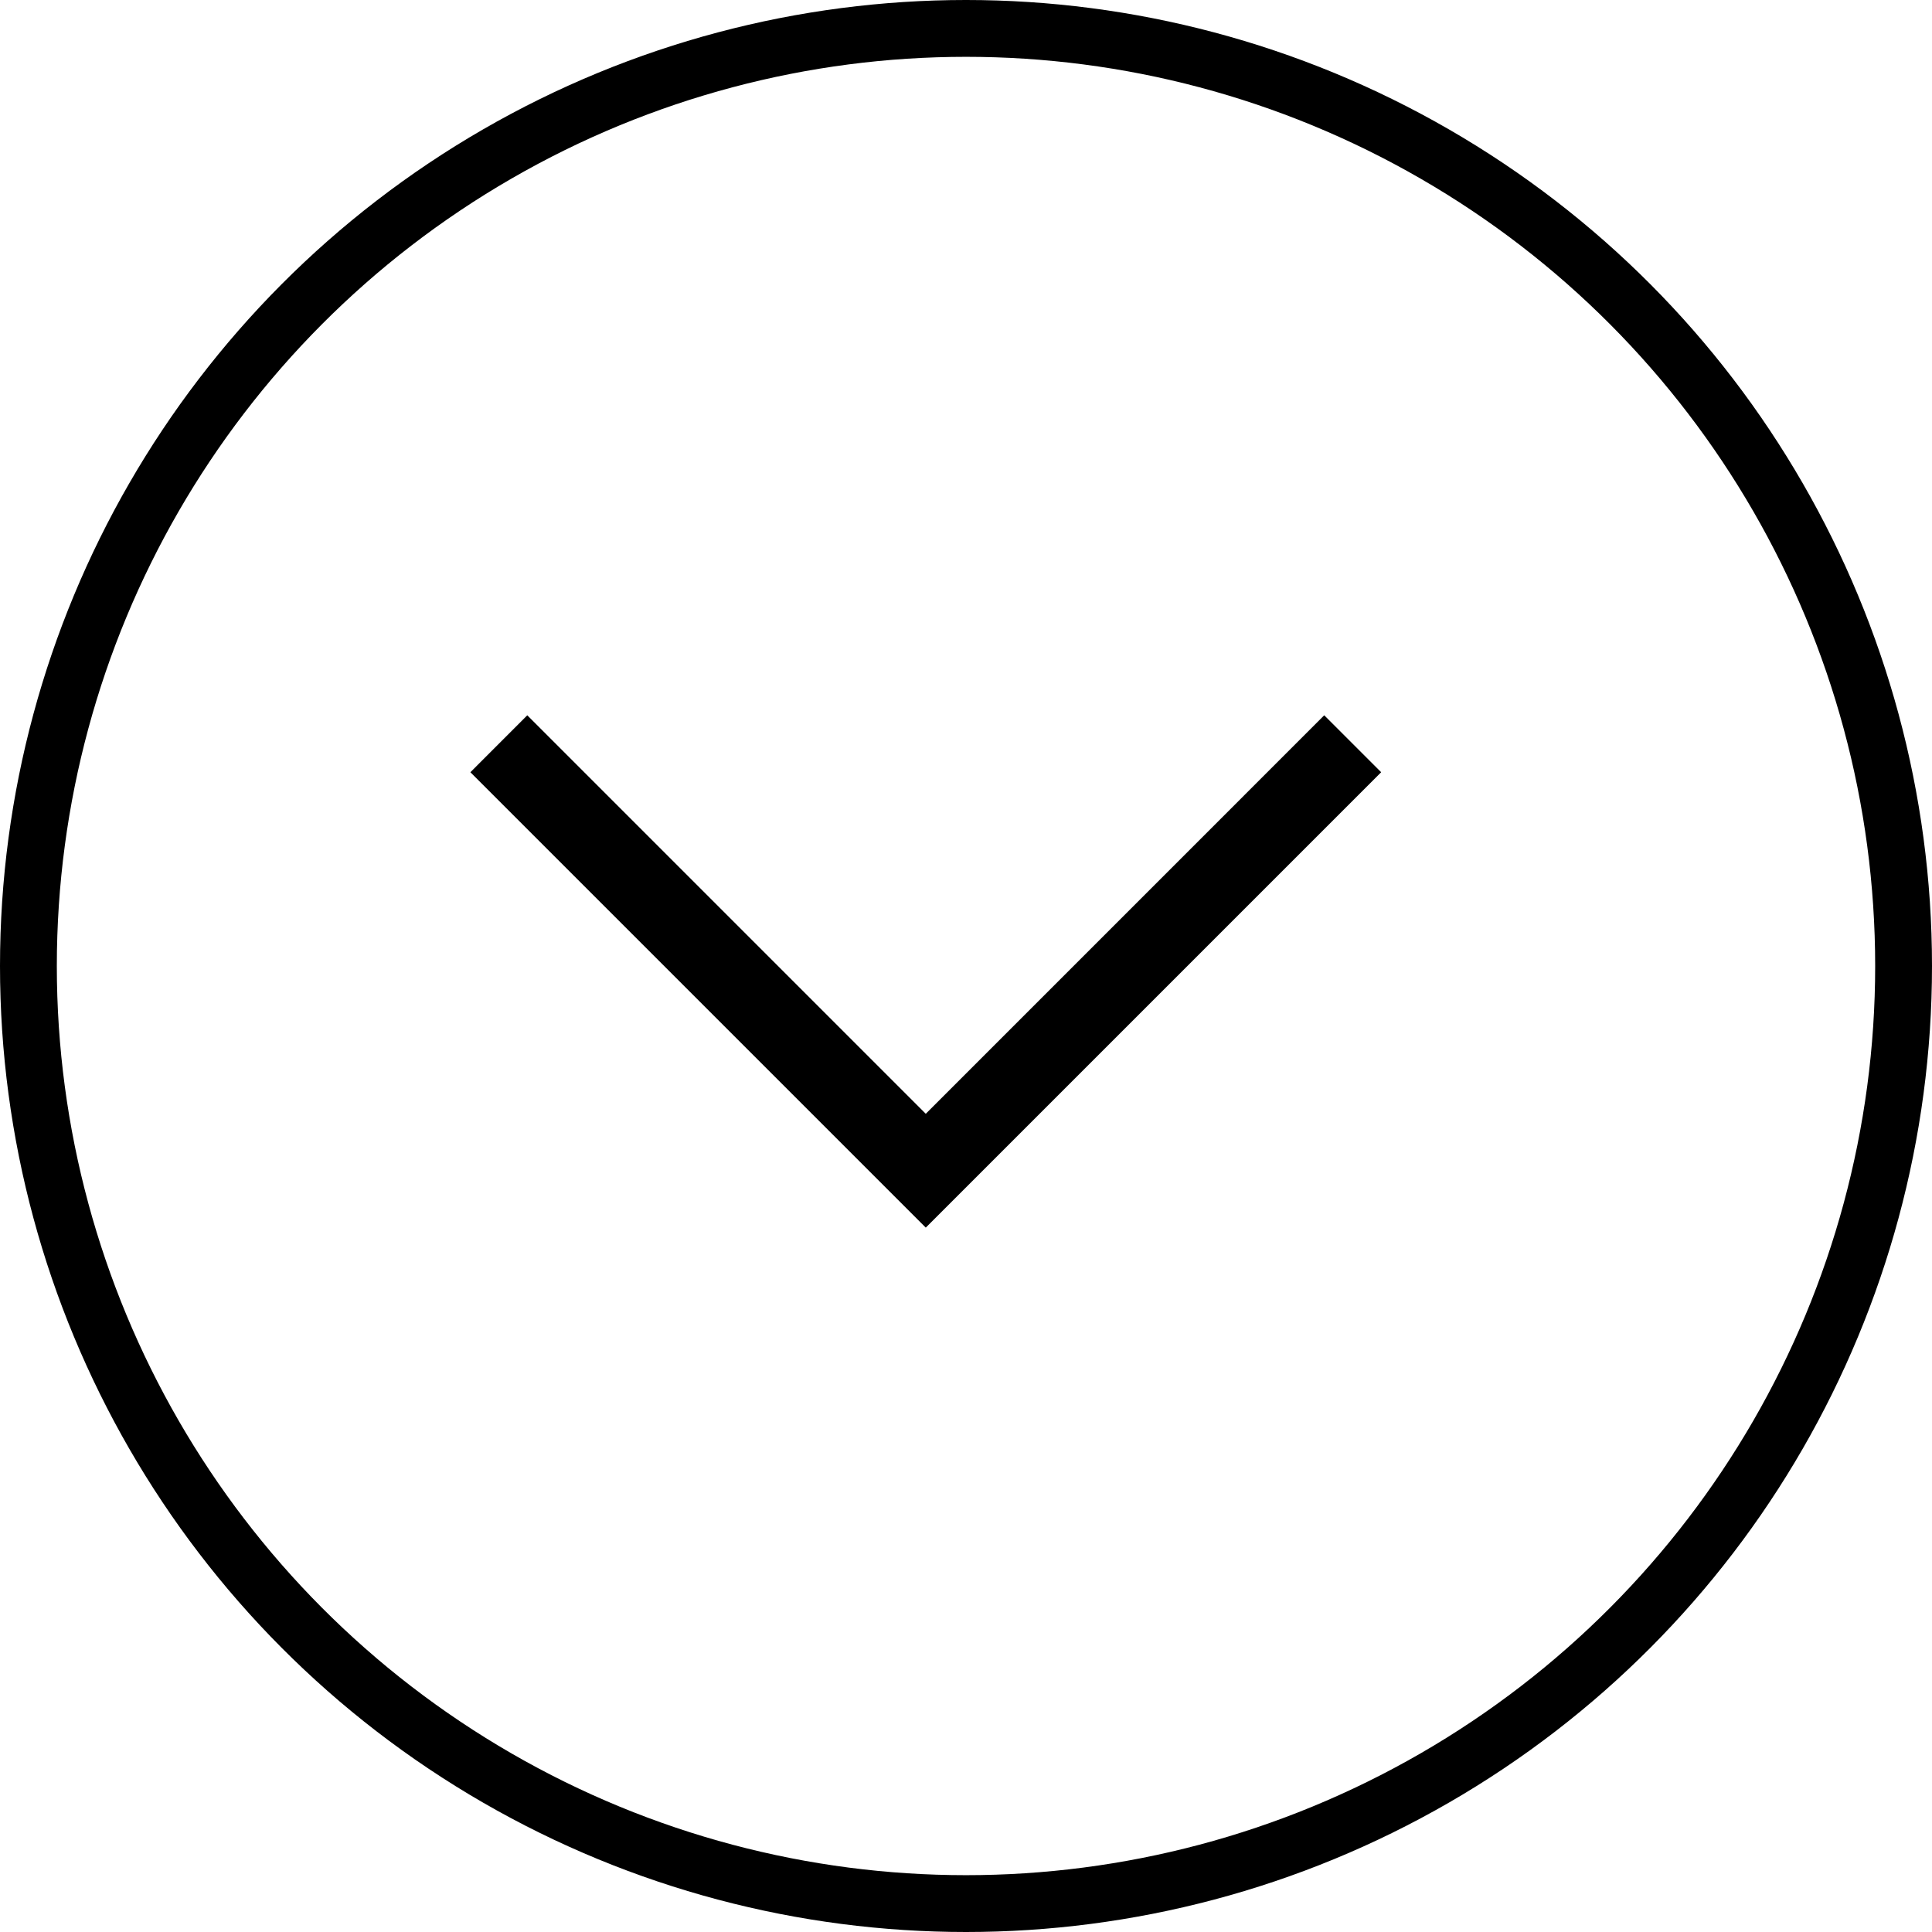 <svg width="34" height="34" viewBox="0 0 34 34" fill="none" xmlns="http://www.w3.org/2000/svg">
<circle cx="17" cy="17" r="16.5" stroke="black"/>
<path d="M8.278 13.59L16.292 21.604L24.306 13.59L23.304 12.588L16.292 19.601L9.279 12.588L8.278 13.59Z" fill="black"/>
</svg>
